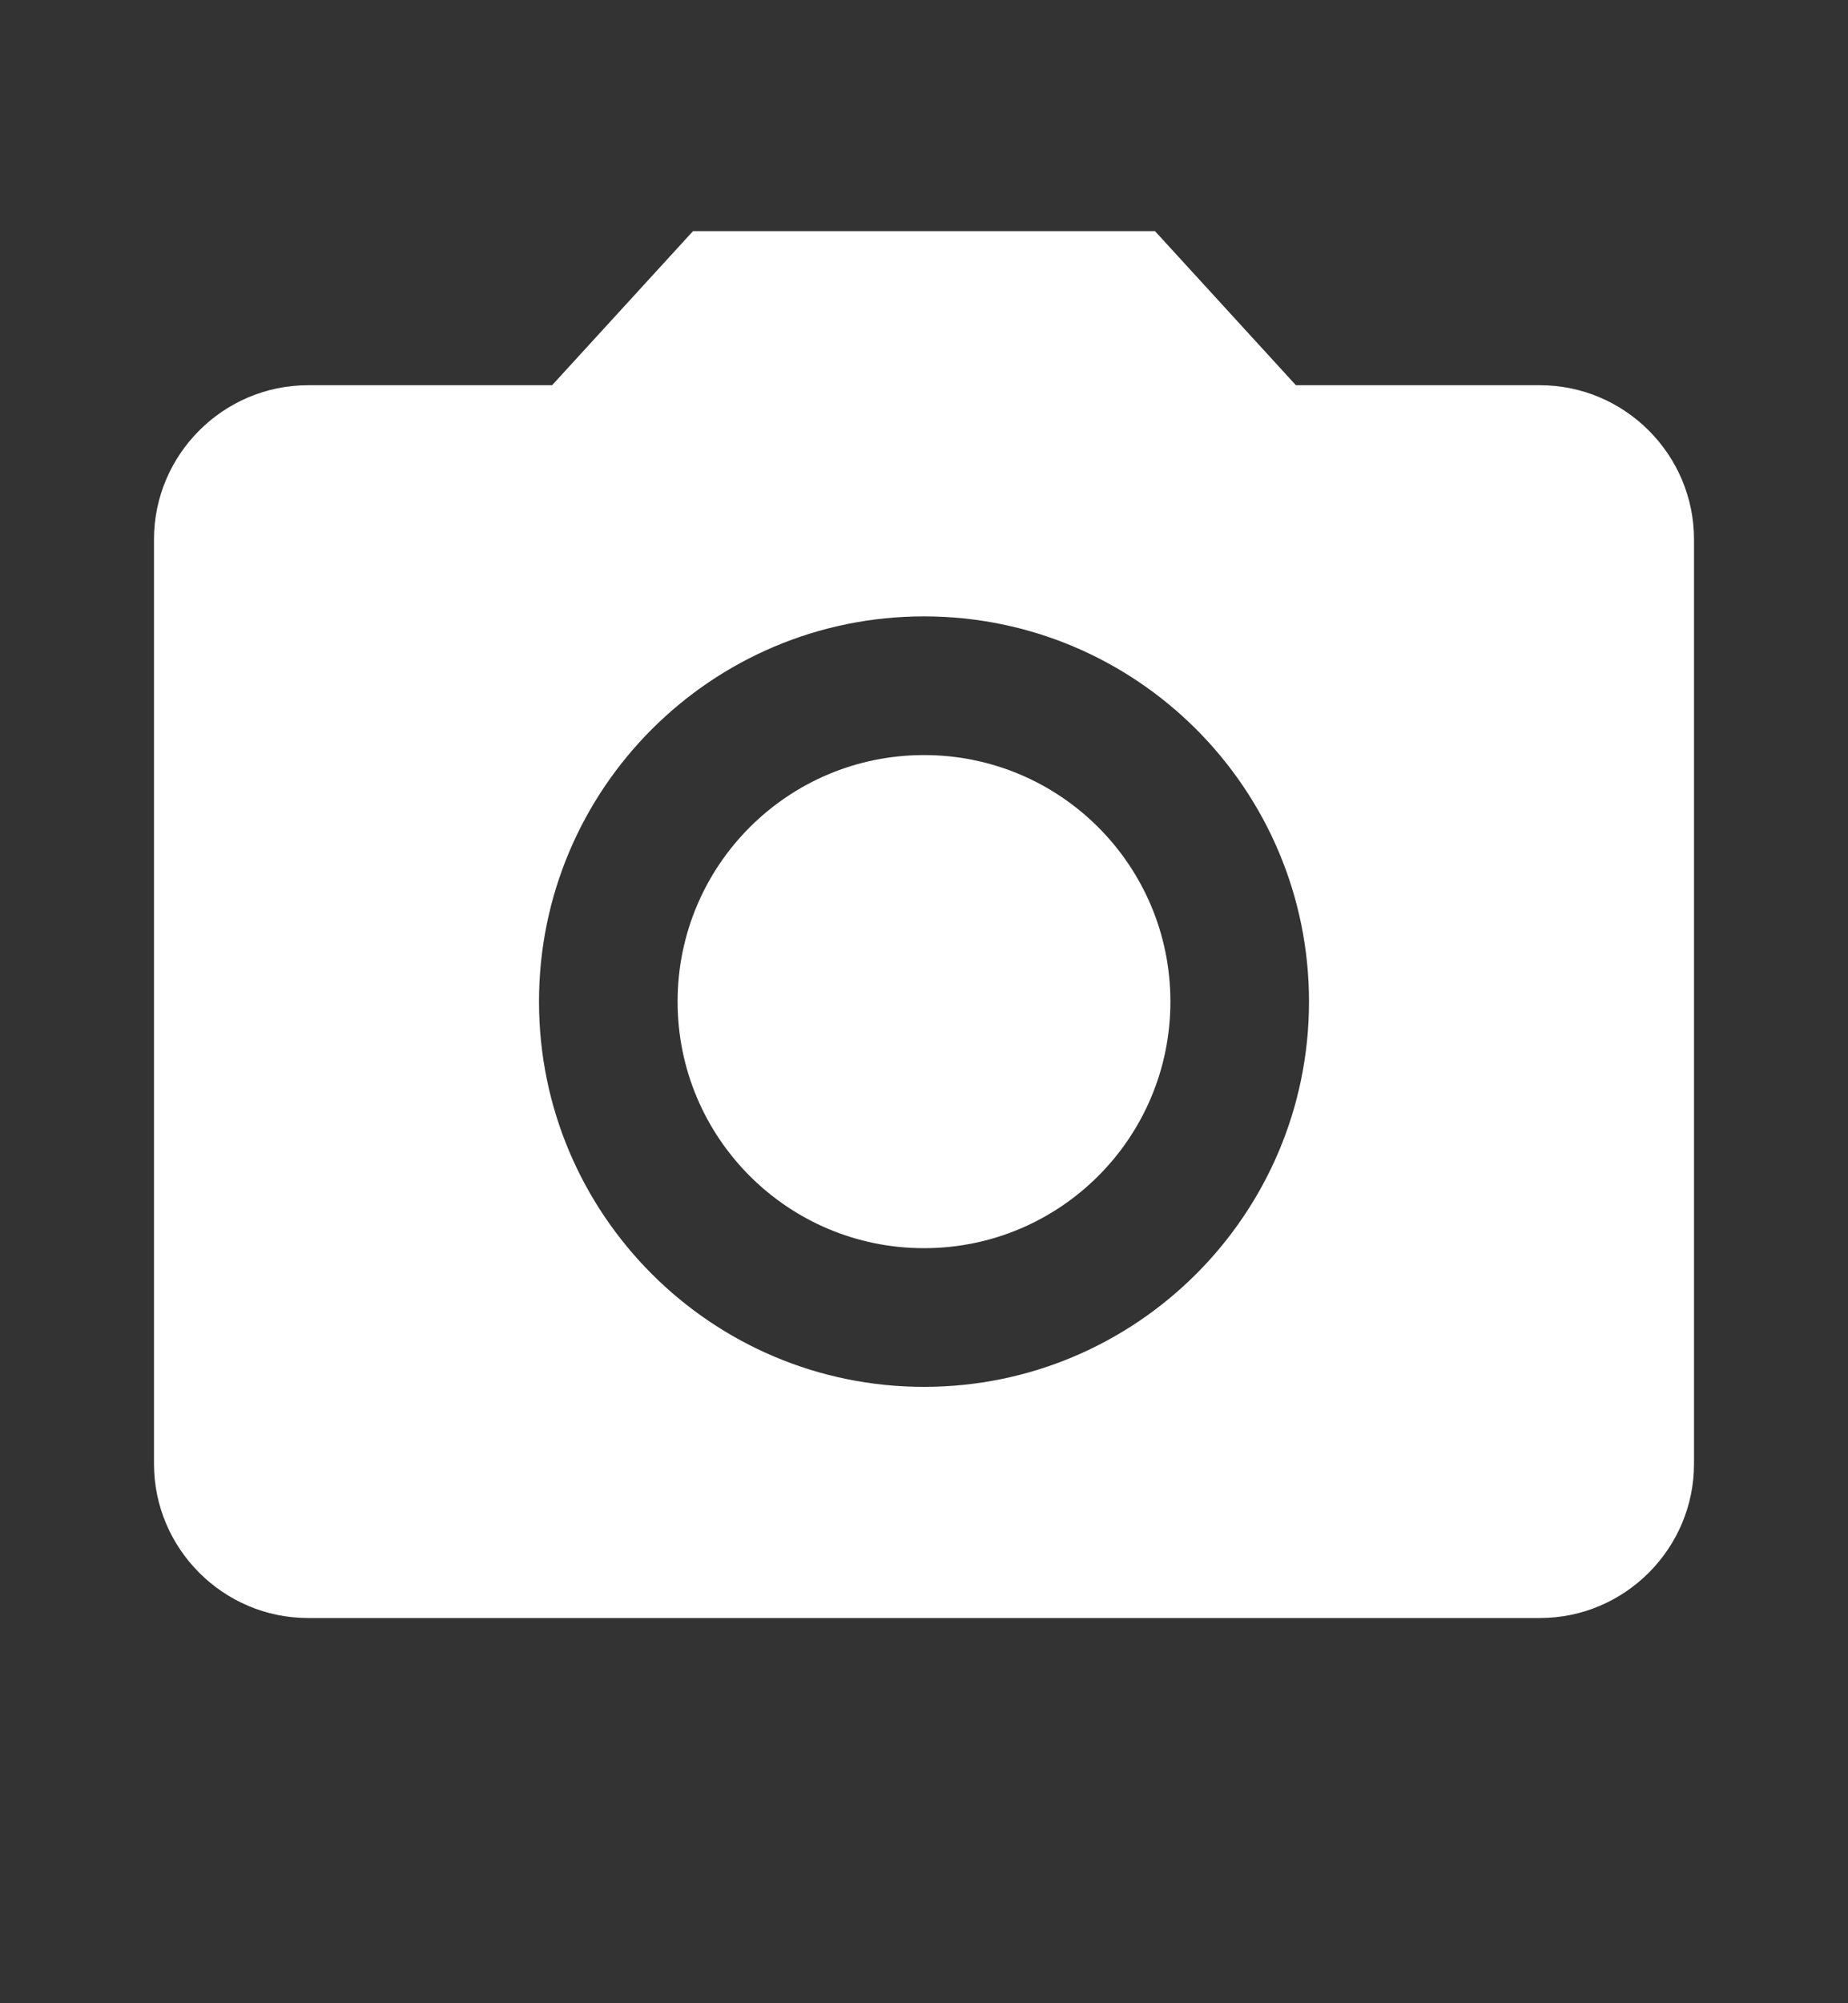 <svg width="12" height="13" viewBox="0 0 12 13" fill="none" xmlns="http://www.w3.org/2000/svg">
<rect x="0" y="0" width="12" height="13" fill="#333333" stroke="none"/>
<path d="M6 8.1C6.884 8.1 7.6 7.384 7.6 6.5C7.6 5.616 6.884 4.9 6 4.9C5.116 4.9 4.4 5.616 4.4 6.5C4.4 7.384 5.116 8.1 6 8.1Z" fill="white"/>
<path d="M4.5 1.5L3.585 2.5H2C1.45 2.5 1 2.95 1 3.5V9.5C1 10.05 1.45 10.5 2 10.5H10C10.55 10.5 11 10.05 11 9.5V3.5C11 2.95 10.55 2.5 10 2.5H8.415L7.5 1.5H4.5ZM6 9C4.62 9 3.5 7.88 3.5 6.5C3.5 5.12 4.62 4 6 4C7.38 4 8.5 5.12 8.5 6.5C8.5 7.88 7.38 9 6 9Z" fill="white"/>
</svg>
